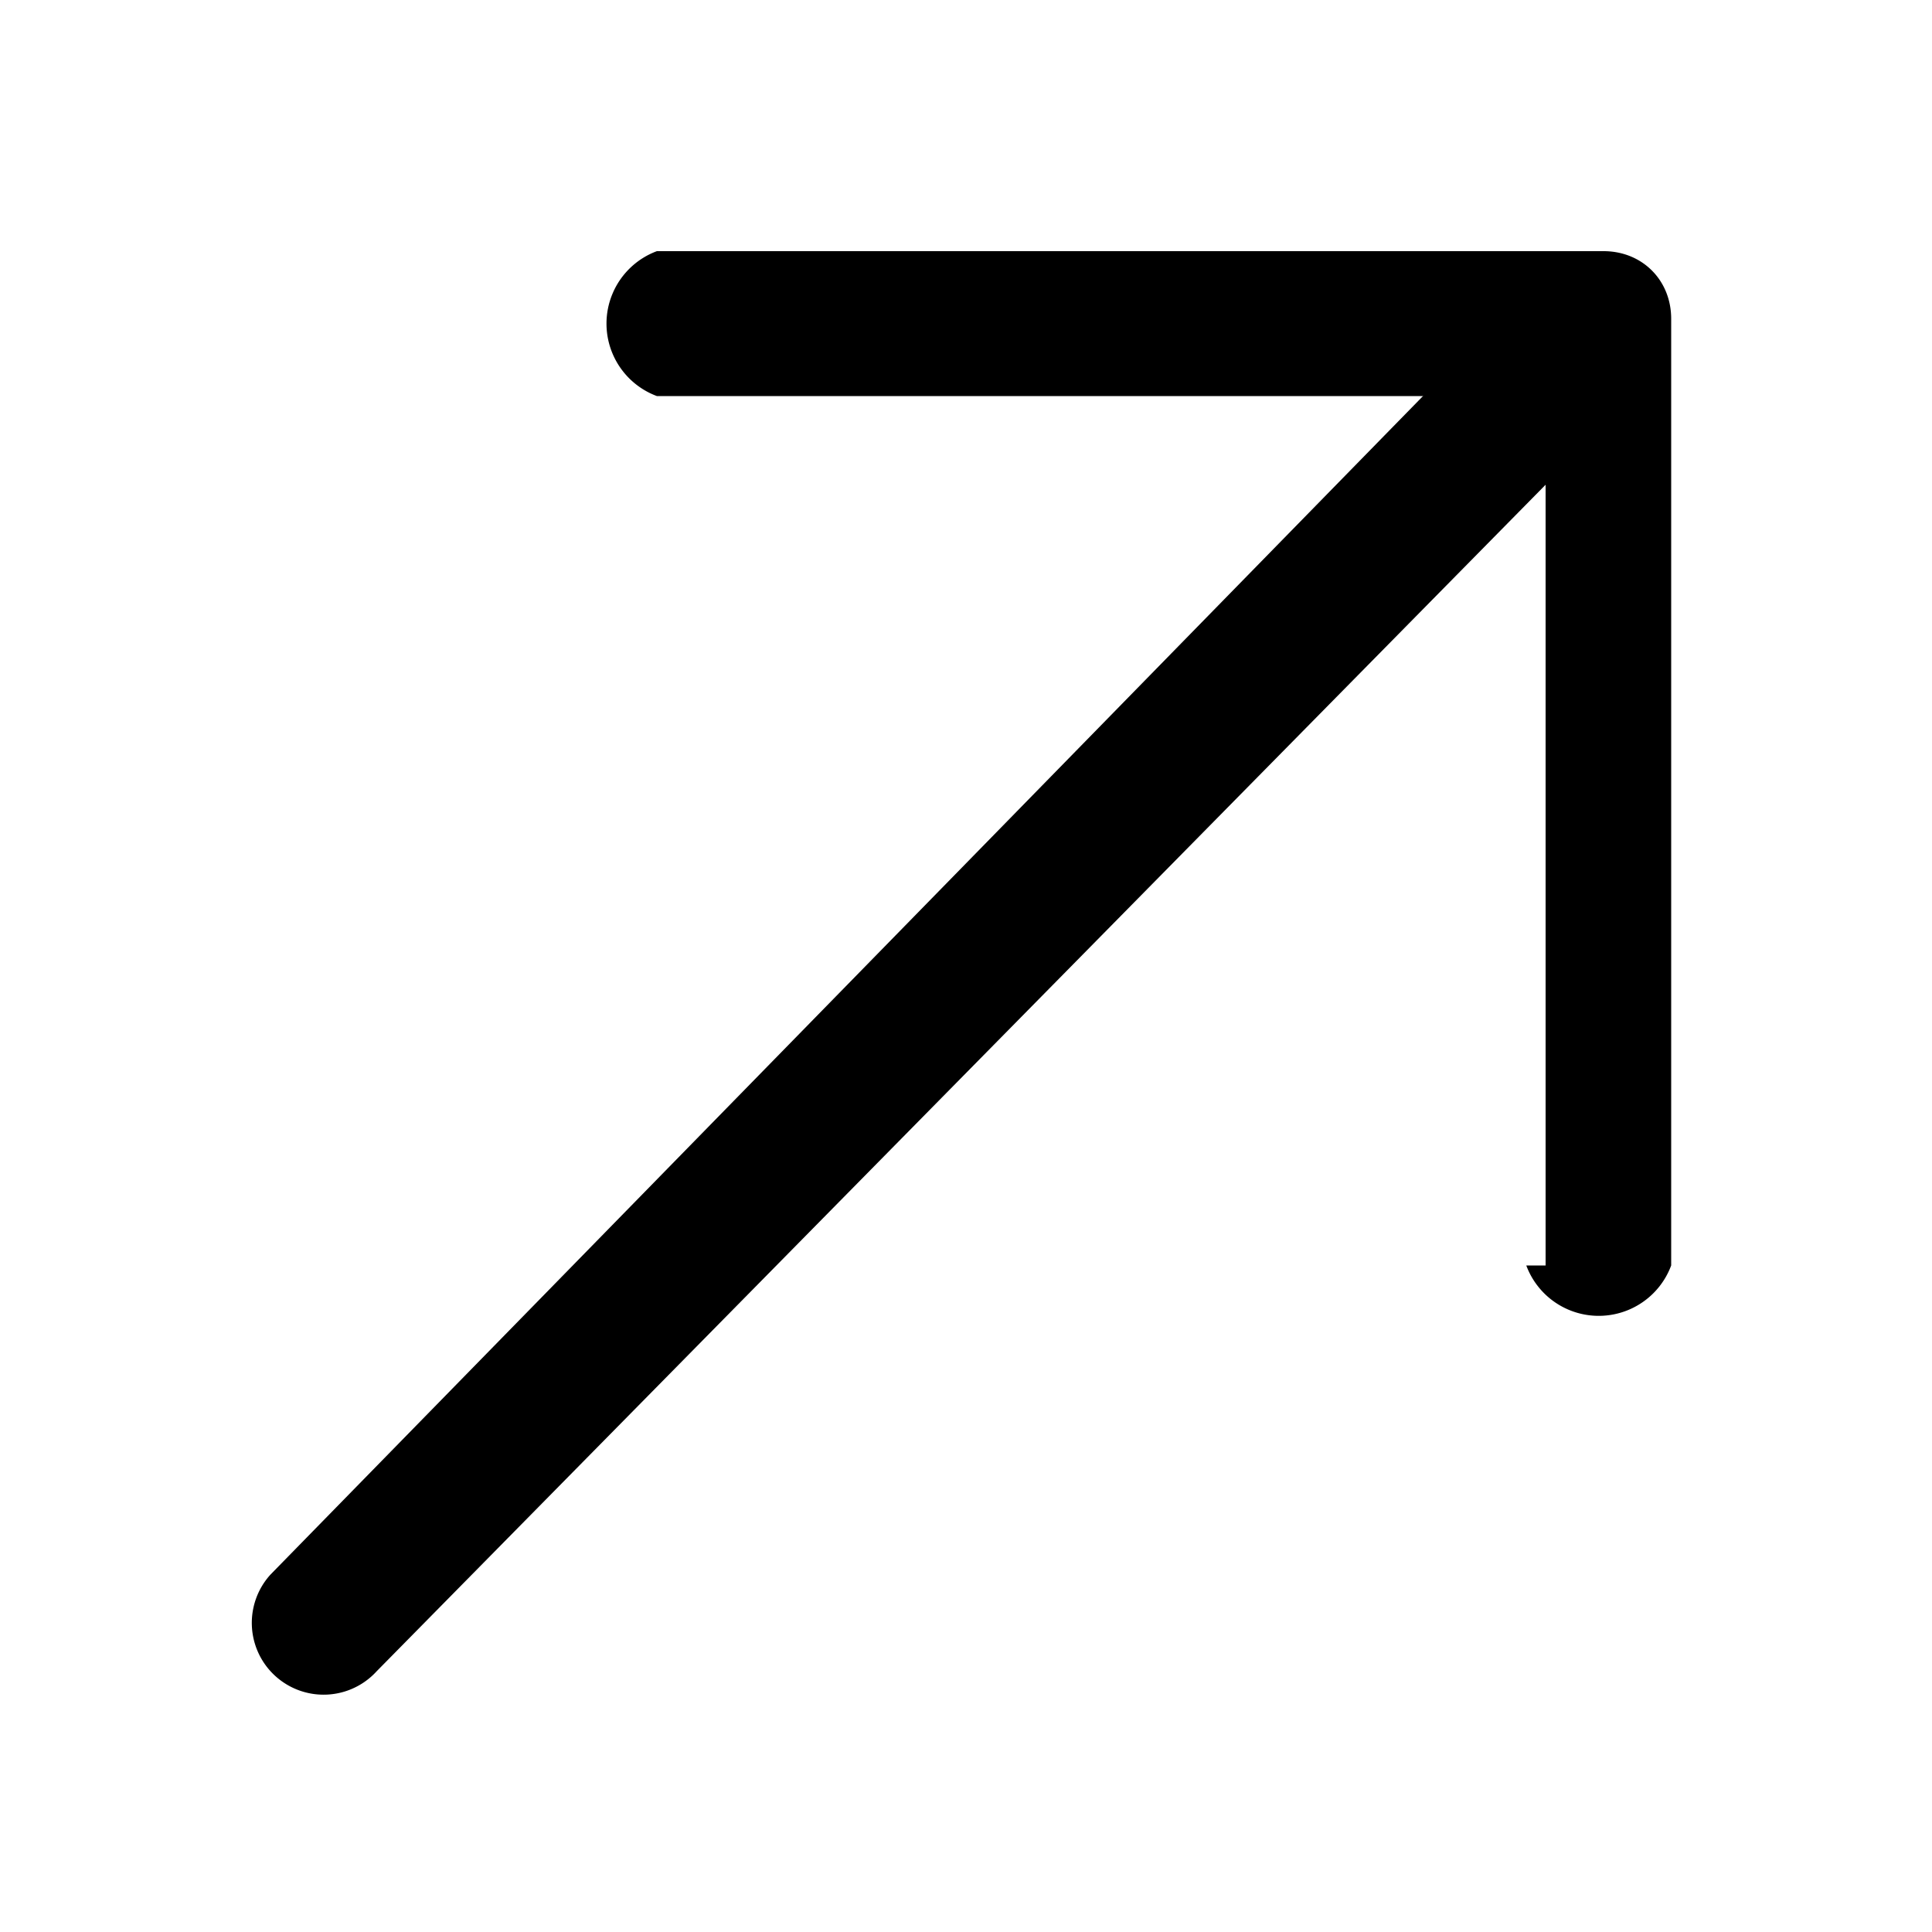 <svg xmlns="http://www.w3.org/2000/svg" width="20" height="20" viewBox="0 0 20 20">
  <path d="M16.1 2.8a.8.8 0 0 1 1.1 1L3.9 17.3a.7.7 0 1 1-1.1-1L16.1 2.7Z"/>
  <path d="M16 13.1v-9H6.8a.8.8 0 0 1 0-1.5h9.8c.4 0 .7.3.7.7v9.8a.8.8 0 0 1-1.5 0Z"/>
</svg>
